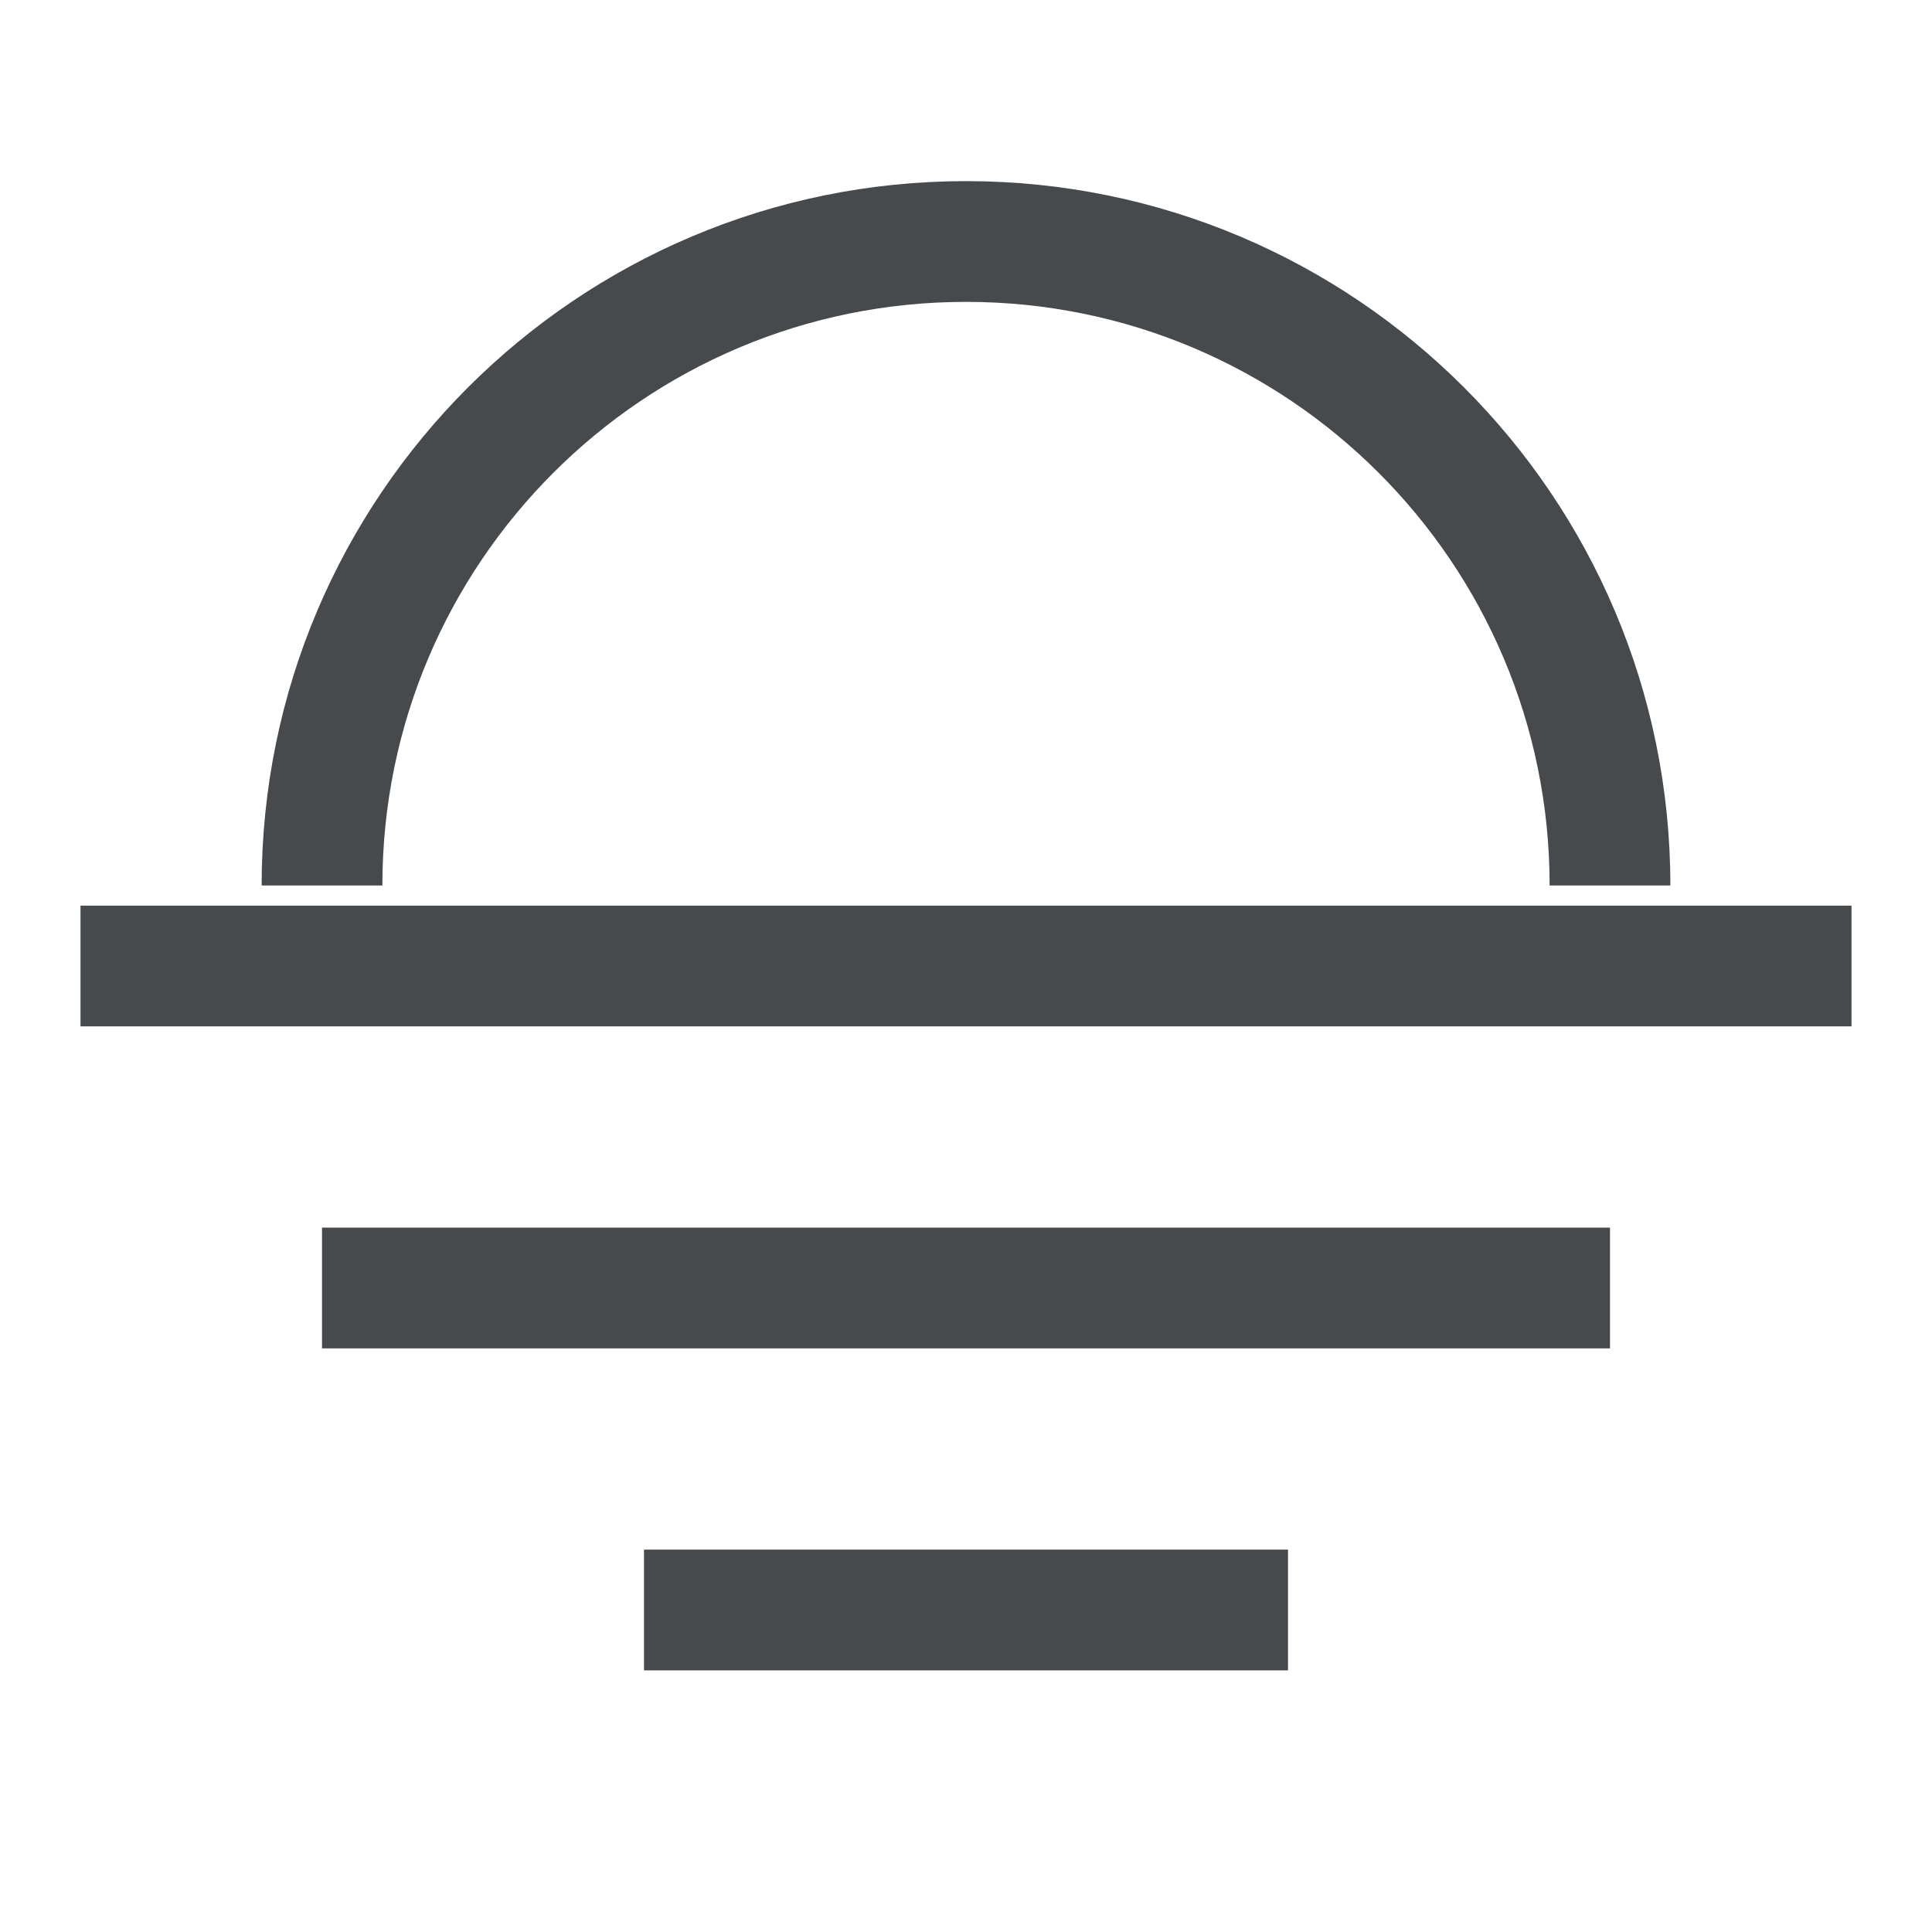 <svg width="24" height="24" viewBox="0 0 24 24" fill="none" xmlns="http://www.w3.org/2000/svg">
<path d="M23 11.25V12.75H1V11.25H23Z" fill="#464A4D"/>
<path d="M20 15.25V16.75H4V15.25H20Z" fill="#464A4D"/>
<path d="M16 19.25V20.75H8V19.25H16Z" fill="#464A4D"/>
<path d="M12 2.25C16.832 2.25 20.75 6.168 20.75 11H19.25C19.25 6.996 16.004 3.75 12 3.75C7.996 3.75 4.75 6.996 4.75 11H3.25C3.25 6.168 7.168 2.25 12 2.25Z" fill="#464A4D"/>
</svg>
